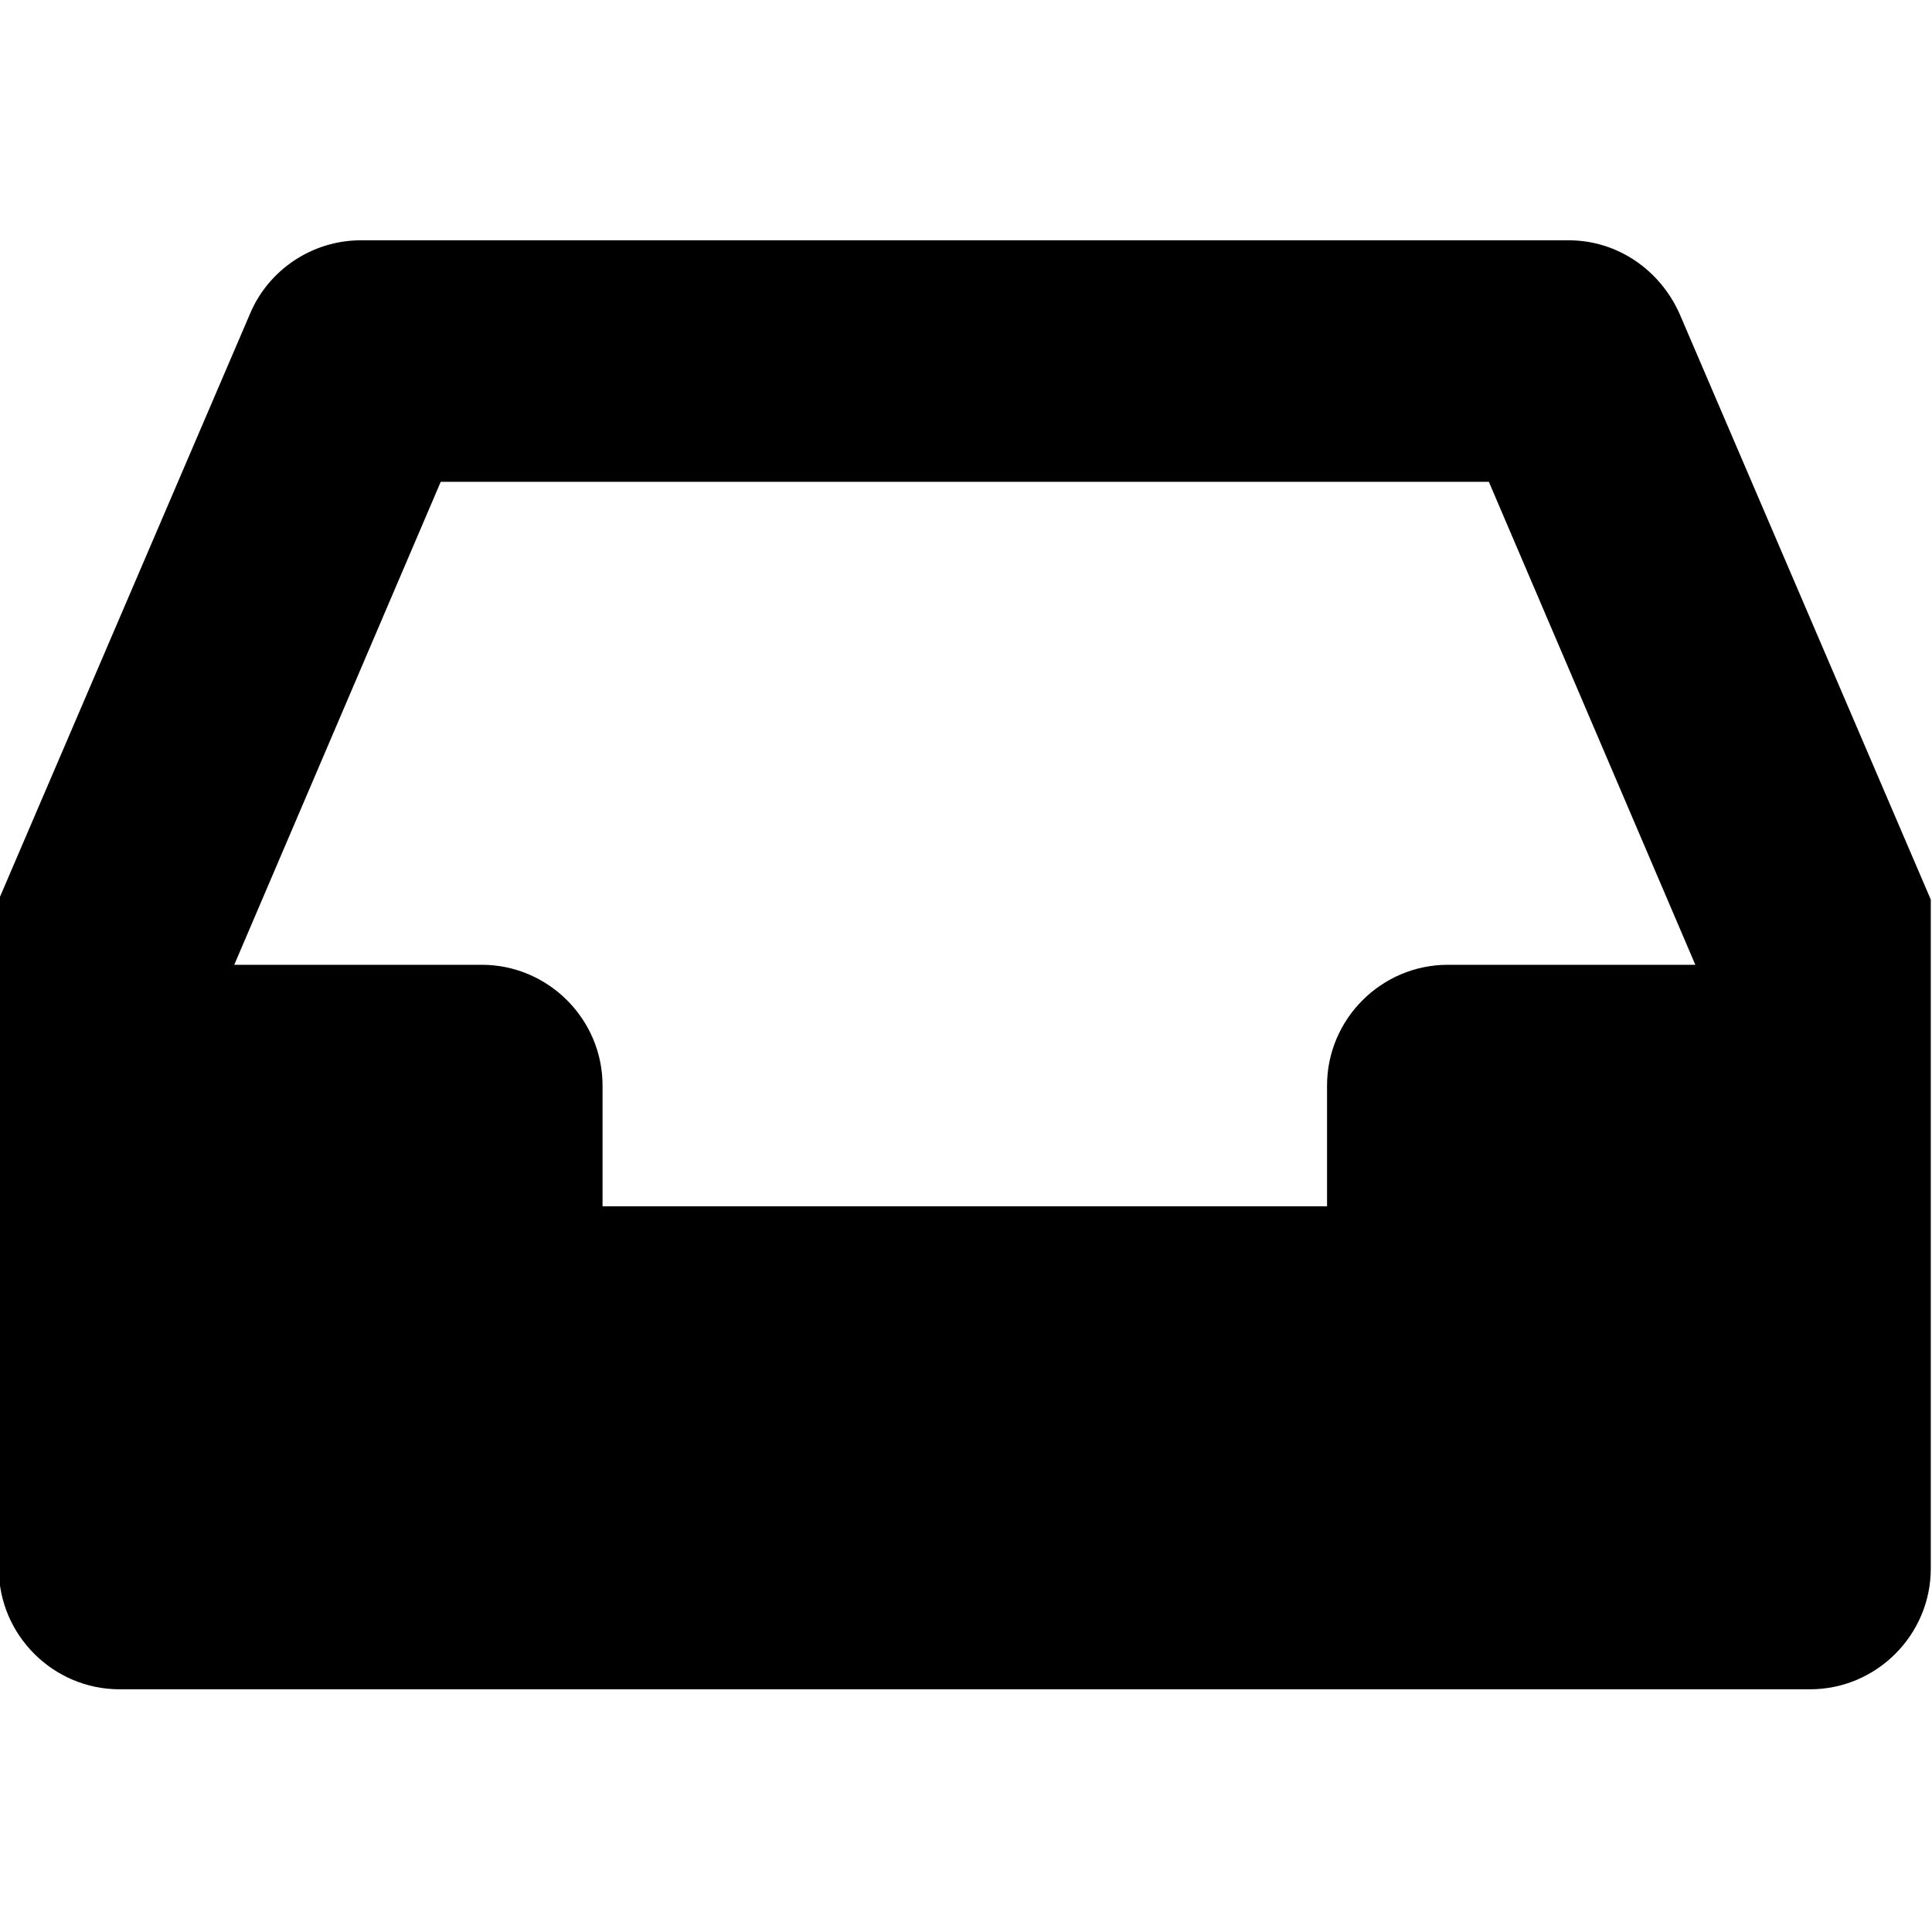 <svg xmlns="http://www.w3.org/2000/svg" viewBox="0 0 16 16">
  <path d="M13.91 2.6c-.16-.36-.51-.61-.92-.61h-10c-.41 0-.77.25-.92.61L-.01 7.45v5.54c0 .55.45 1 1 1h14c.55 0 1-.45 1-1V7.45zm-1.92 5.39c-.55 0-1 .45-1 1v1h-6v-1c0-.55-.45-1-1-1H1.94l1.71-4h8.68l1.71 4z"/>
</svg>
